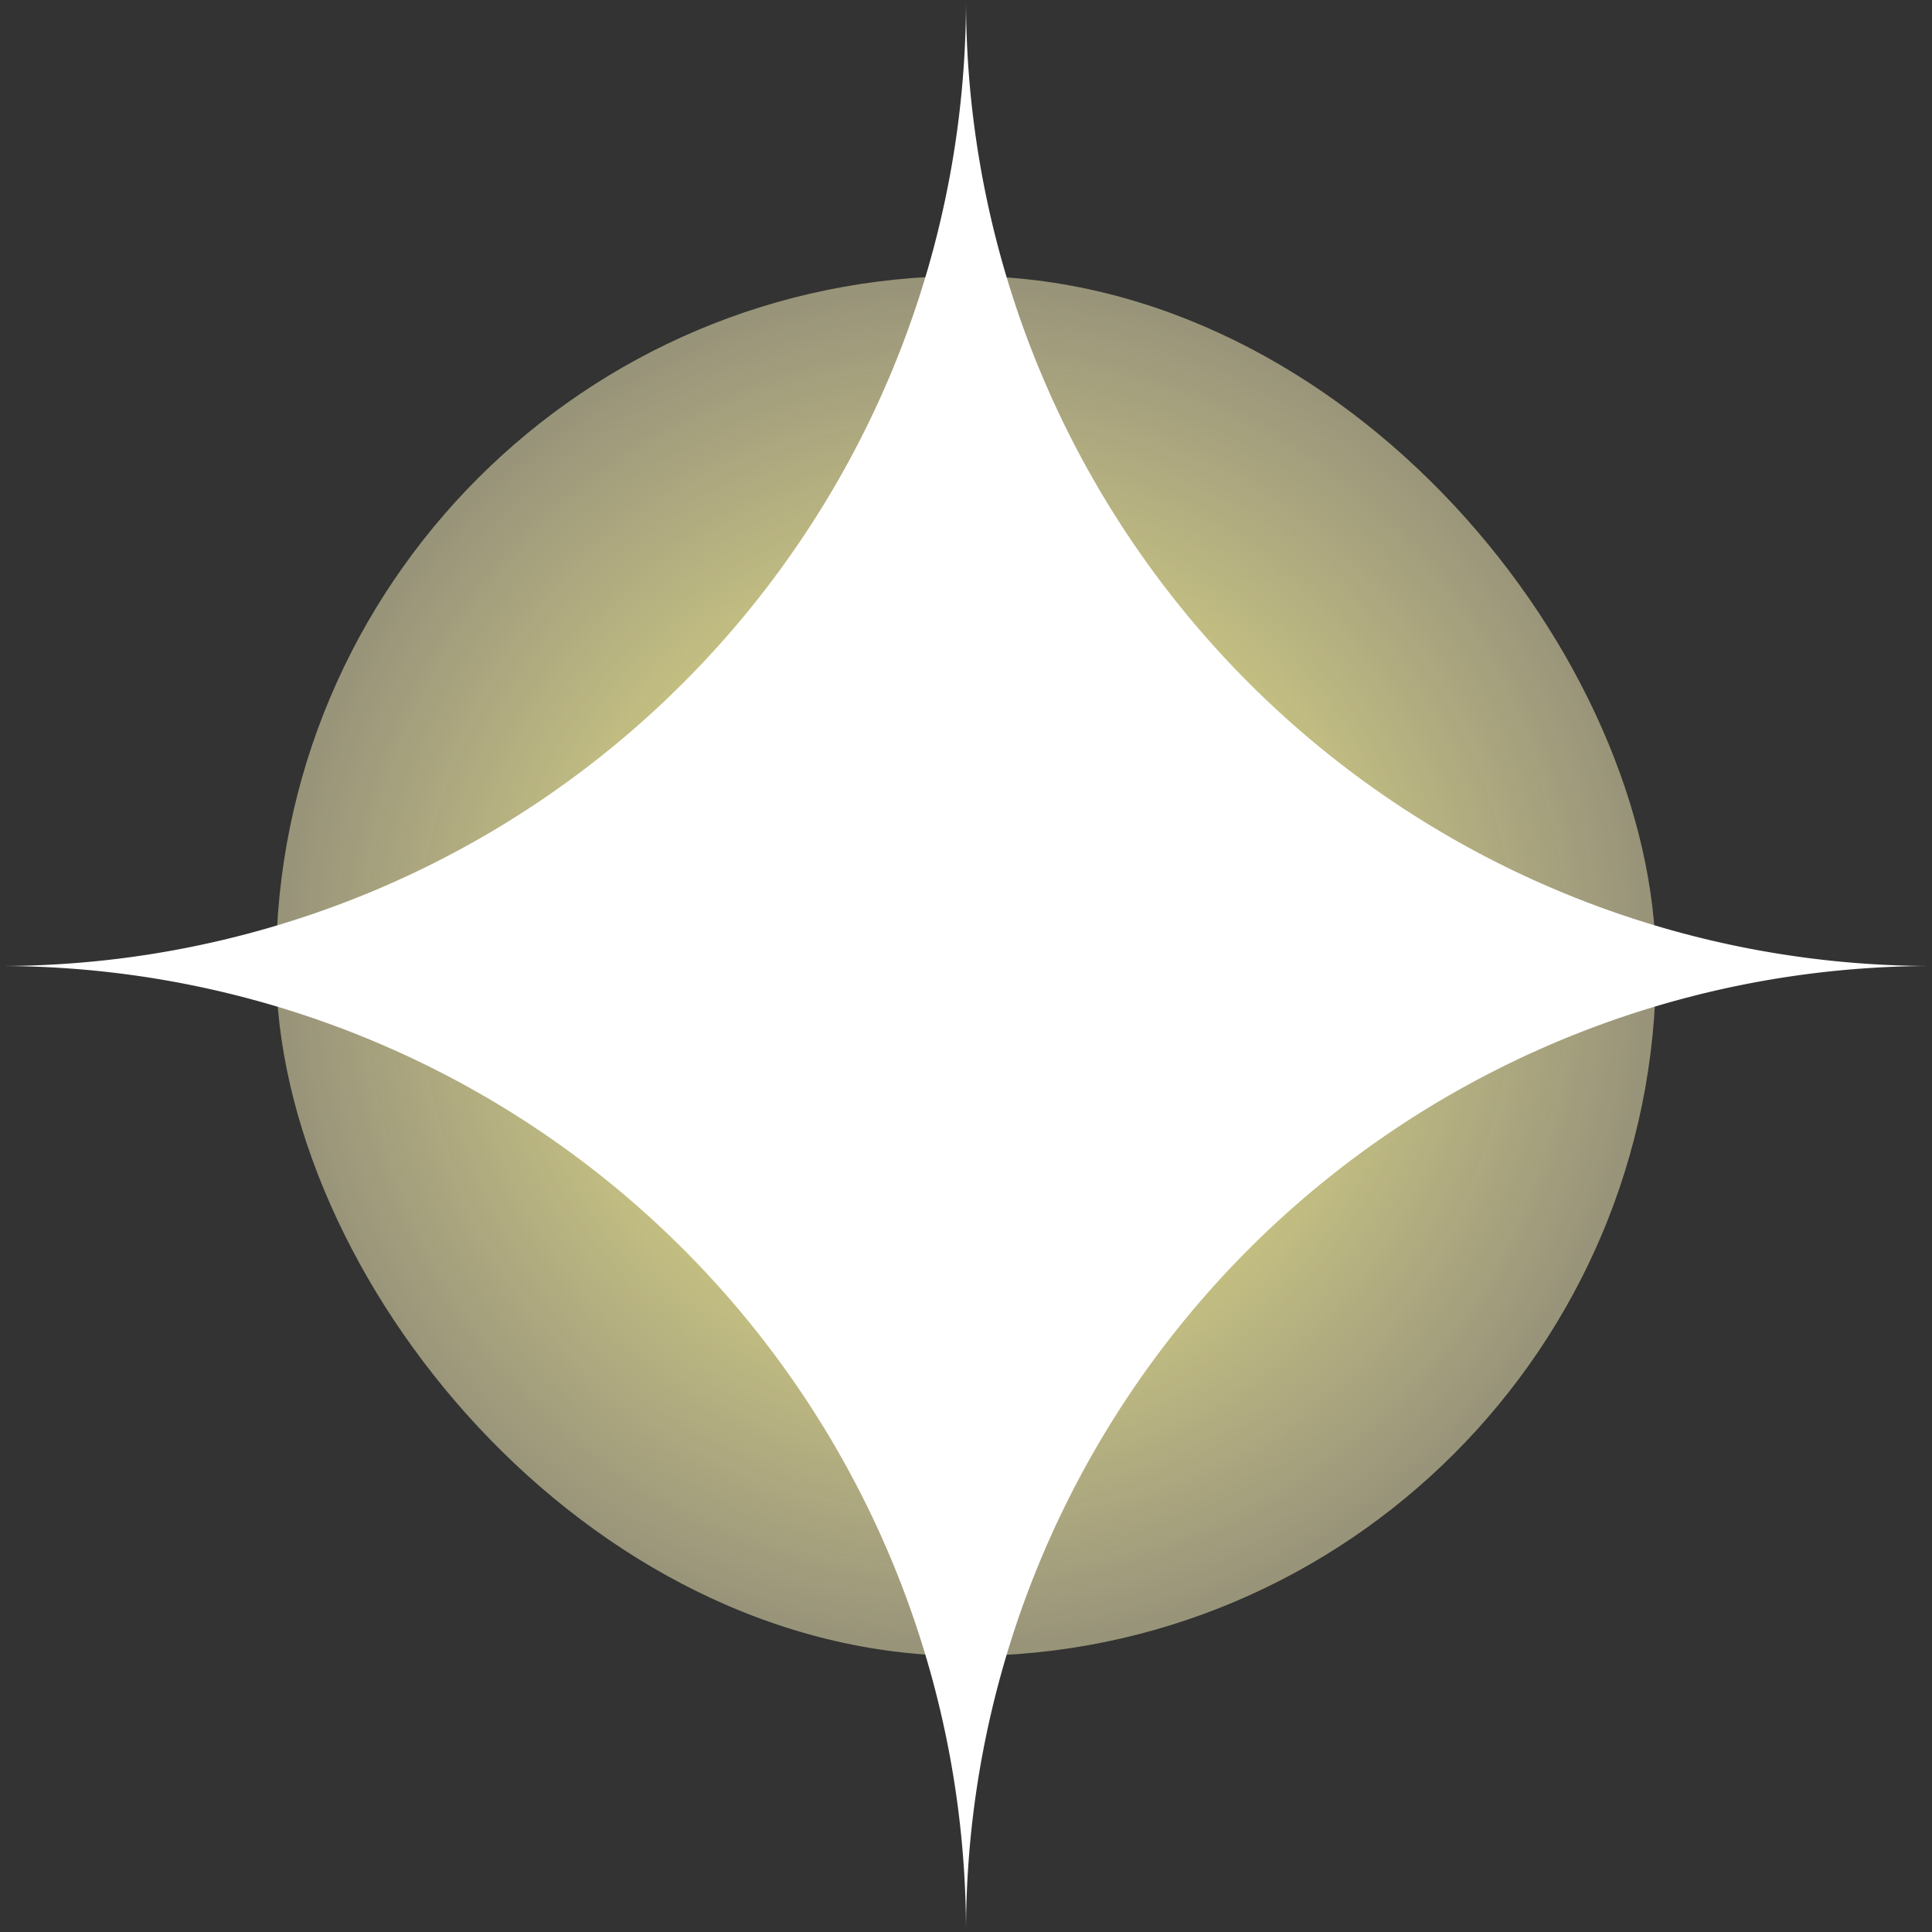 <svg xmlns="http://www.w3.org/2000/svg" xmlns:xlink="http://www.w3.org/1999/xlink" viewBox="0 0 70 70"><rect x="0" y="0" width="70" height="70" fill="#333333" stroke="none"/><defs><style>.cls-1{fill:url(#radial-gradient);}.cls-2{fill:#fff;}</style><radialGradient id="radial-gradient" cx="35" cy="35" r="25" gradientUnits="userSpaceOnUse"><stop offset="0" stop-color="#fefc77"/><stop offset="0.99" stop-color="#fef5c0" stop-opacity="0.5"/></radialGradient></defs><g id="Layer_2" data-name="Layer 2"><g id="Layer_1-2" data-name="Layer 1"><rect class="cls-1" x="10" y="10" width="50" height="50" rx="25"/><path class="cls-2" d="M70,35A35,35,0,0,1,35,0,35,35,0,0,1,0,35,35,35,0,0,1,35,70,35,35,0,0,1,70,35"/></g></g></svg>